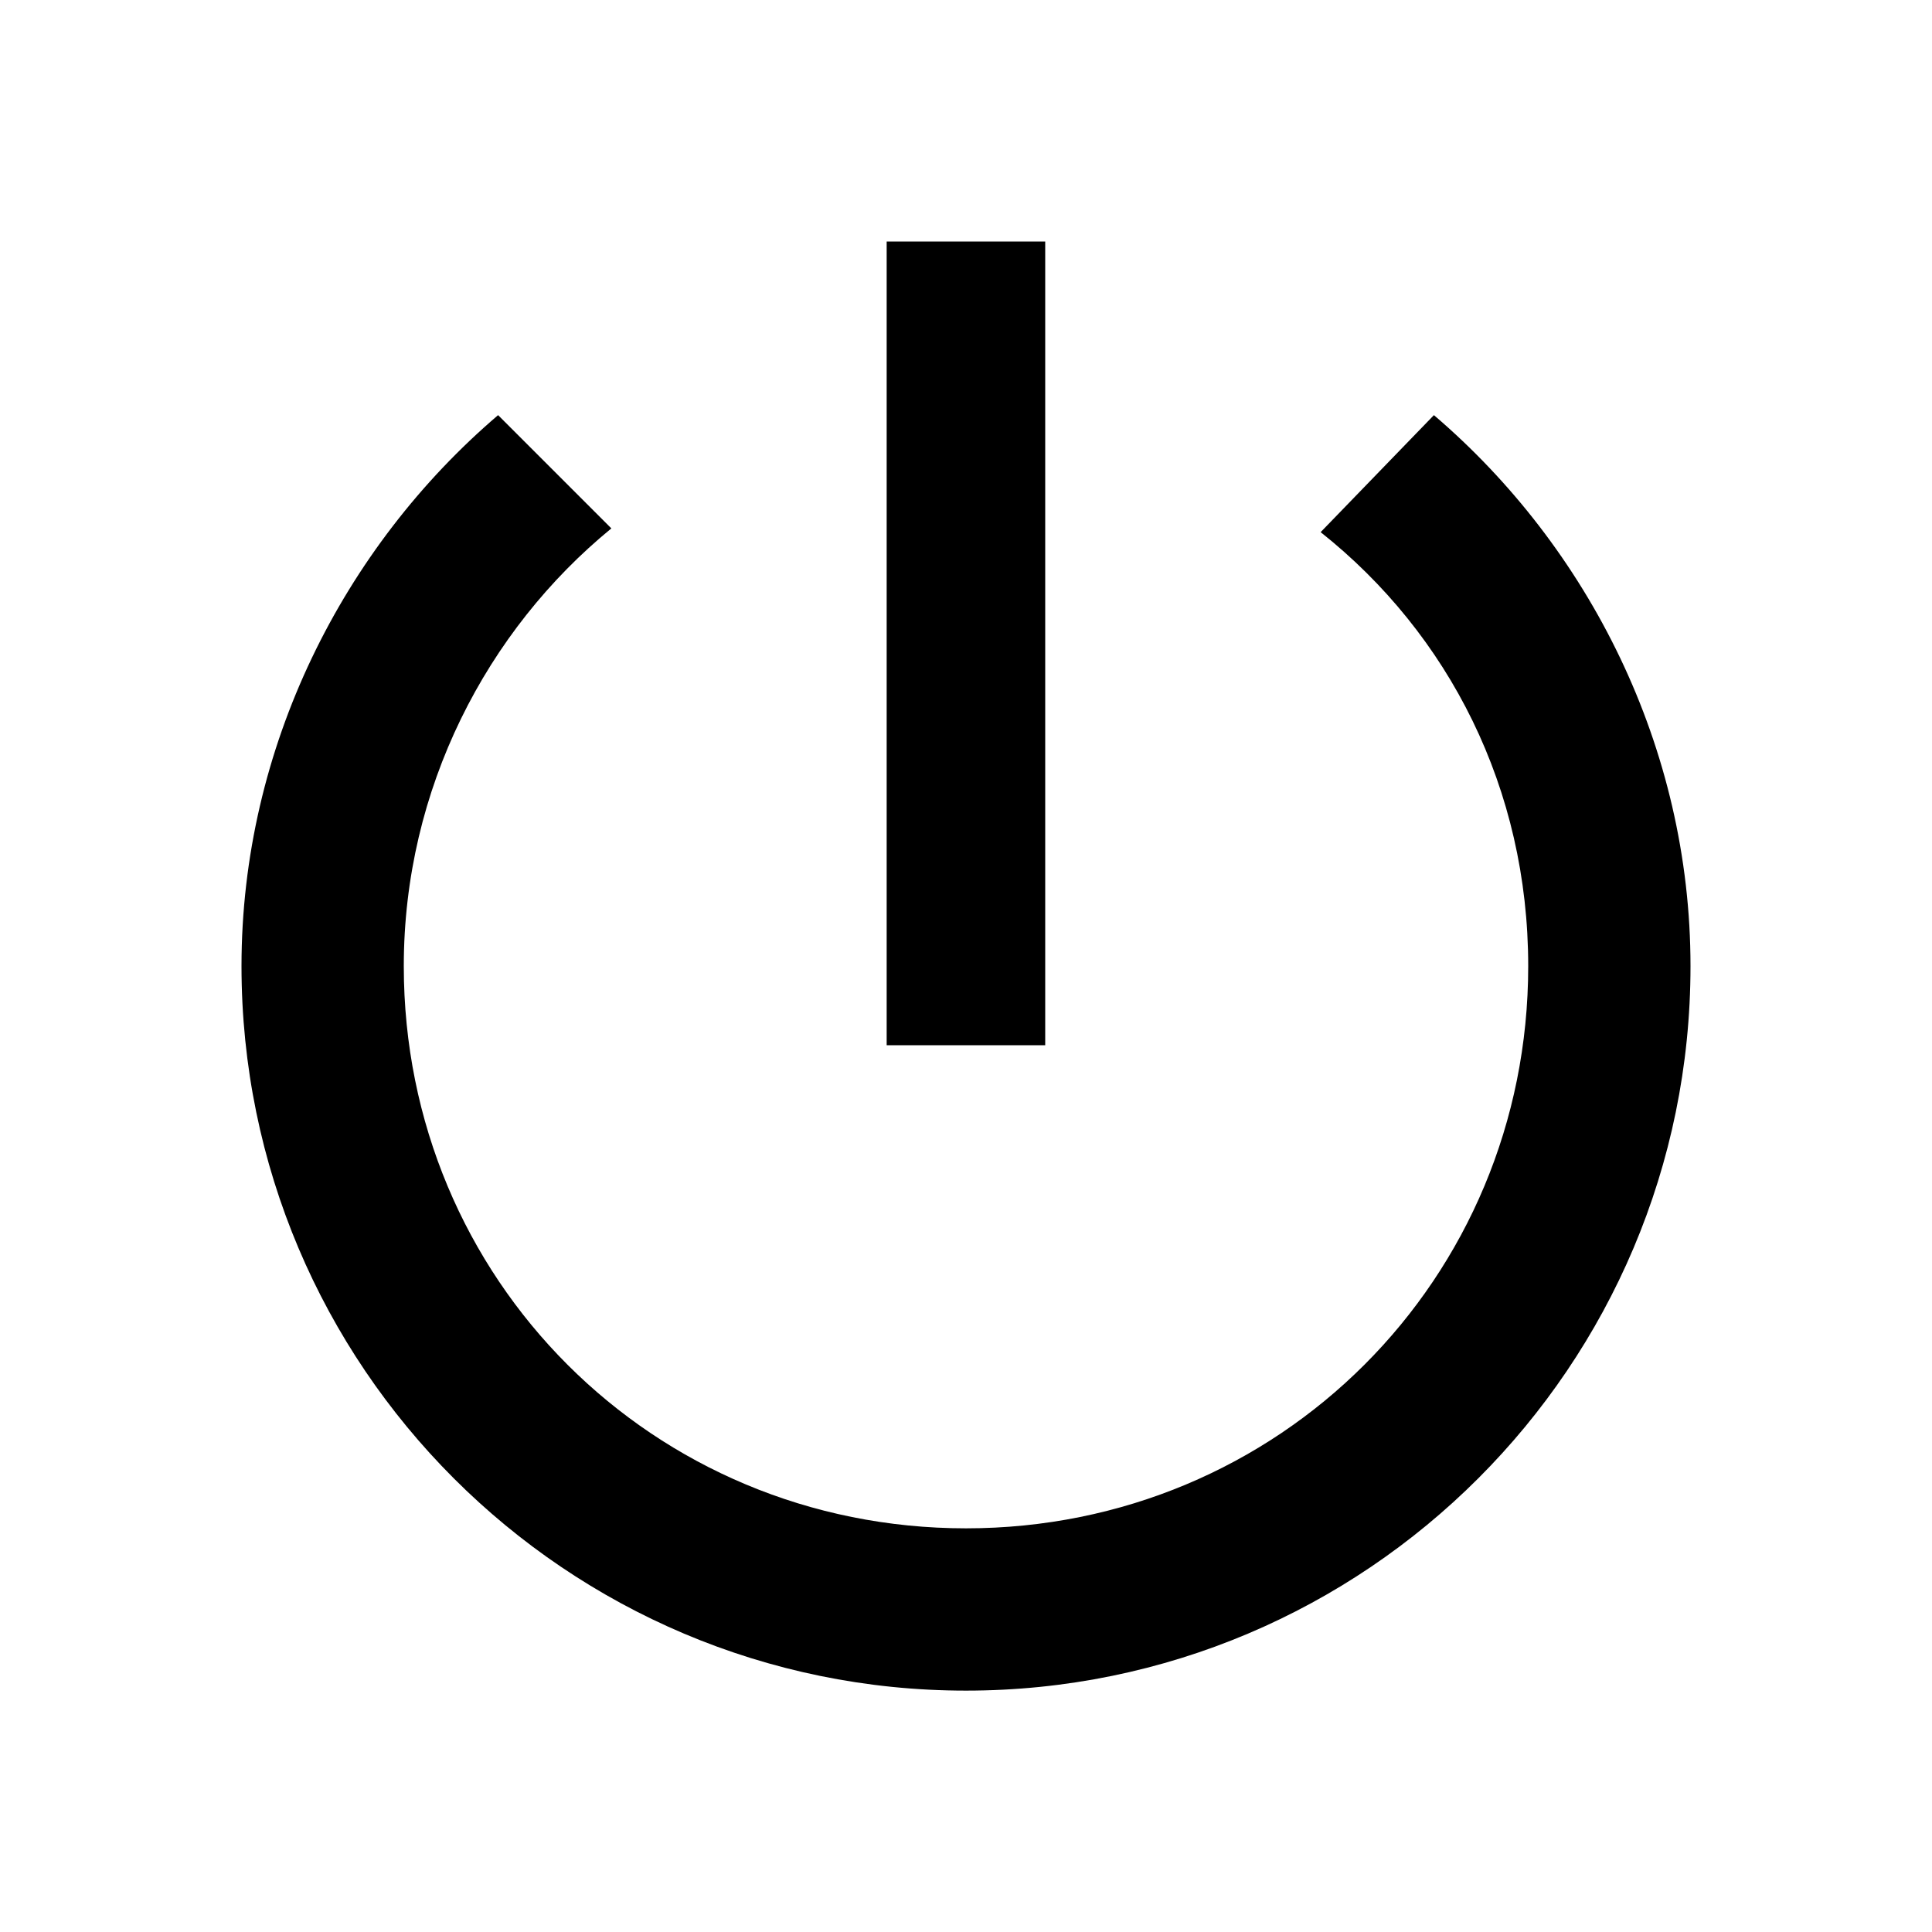 <?xml version="1.0" encoding="utf-8"?>
<!-- Generated by IcoMoon.io -->
<!DOCTYPE svg PUBLIC "-//W3C//DTD SVG 1.1//EN" "http://www.w3.org/Graphics/SVG/1.1/DTD/svg11.dtd">
<svg version="1.1" xmlns="http://www.w3.org/2000/svg" xmlns:xlink="http://www.w3.org/1999/xlink" width="16" height="16" viewBox="0 0 16 16">
<path d="M11.875 3.438c1.281 1.094 2.125 2.75 2.125 4.563 0 3.313-2.688 6-6 6s-6-2.688-6-6c0-1.813 0.844-3.469 2.125-4.563l0.938 0.938c-1.031 0.844-1.719 2.156-1.719 3.625 0 2.594 2.063 4.656 4.656 4.656s4.656-2.063 4.656-4.656c0-1.469-0.656-2.75-1.719-3.594zM8.656 2v6.656h-1.313v-6.656h1.313z"></path>
</svg>
